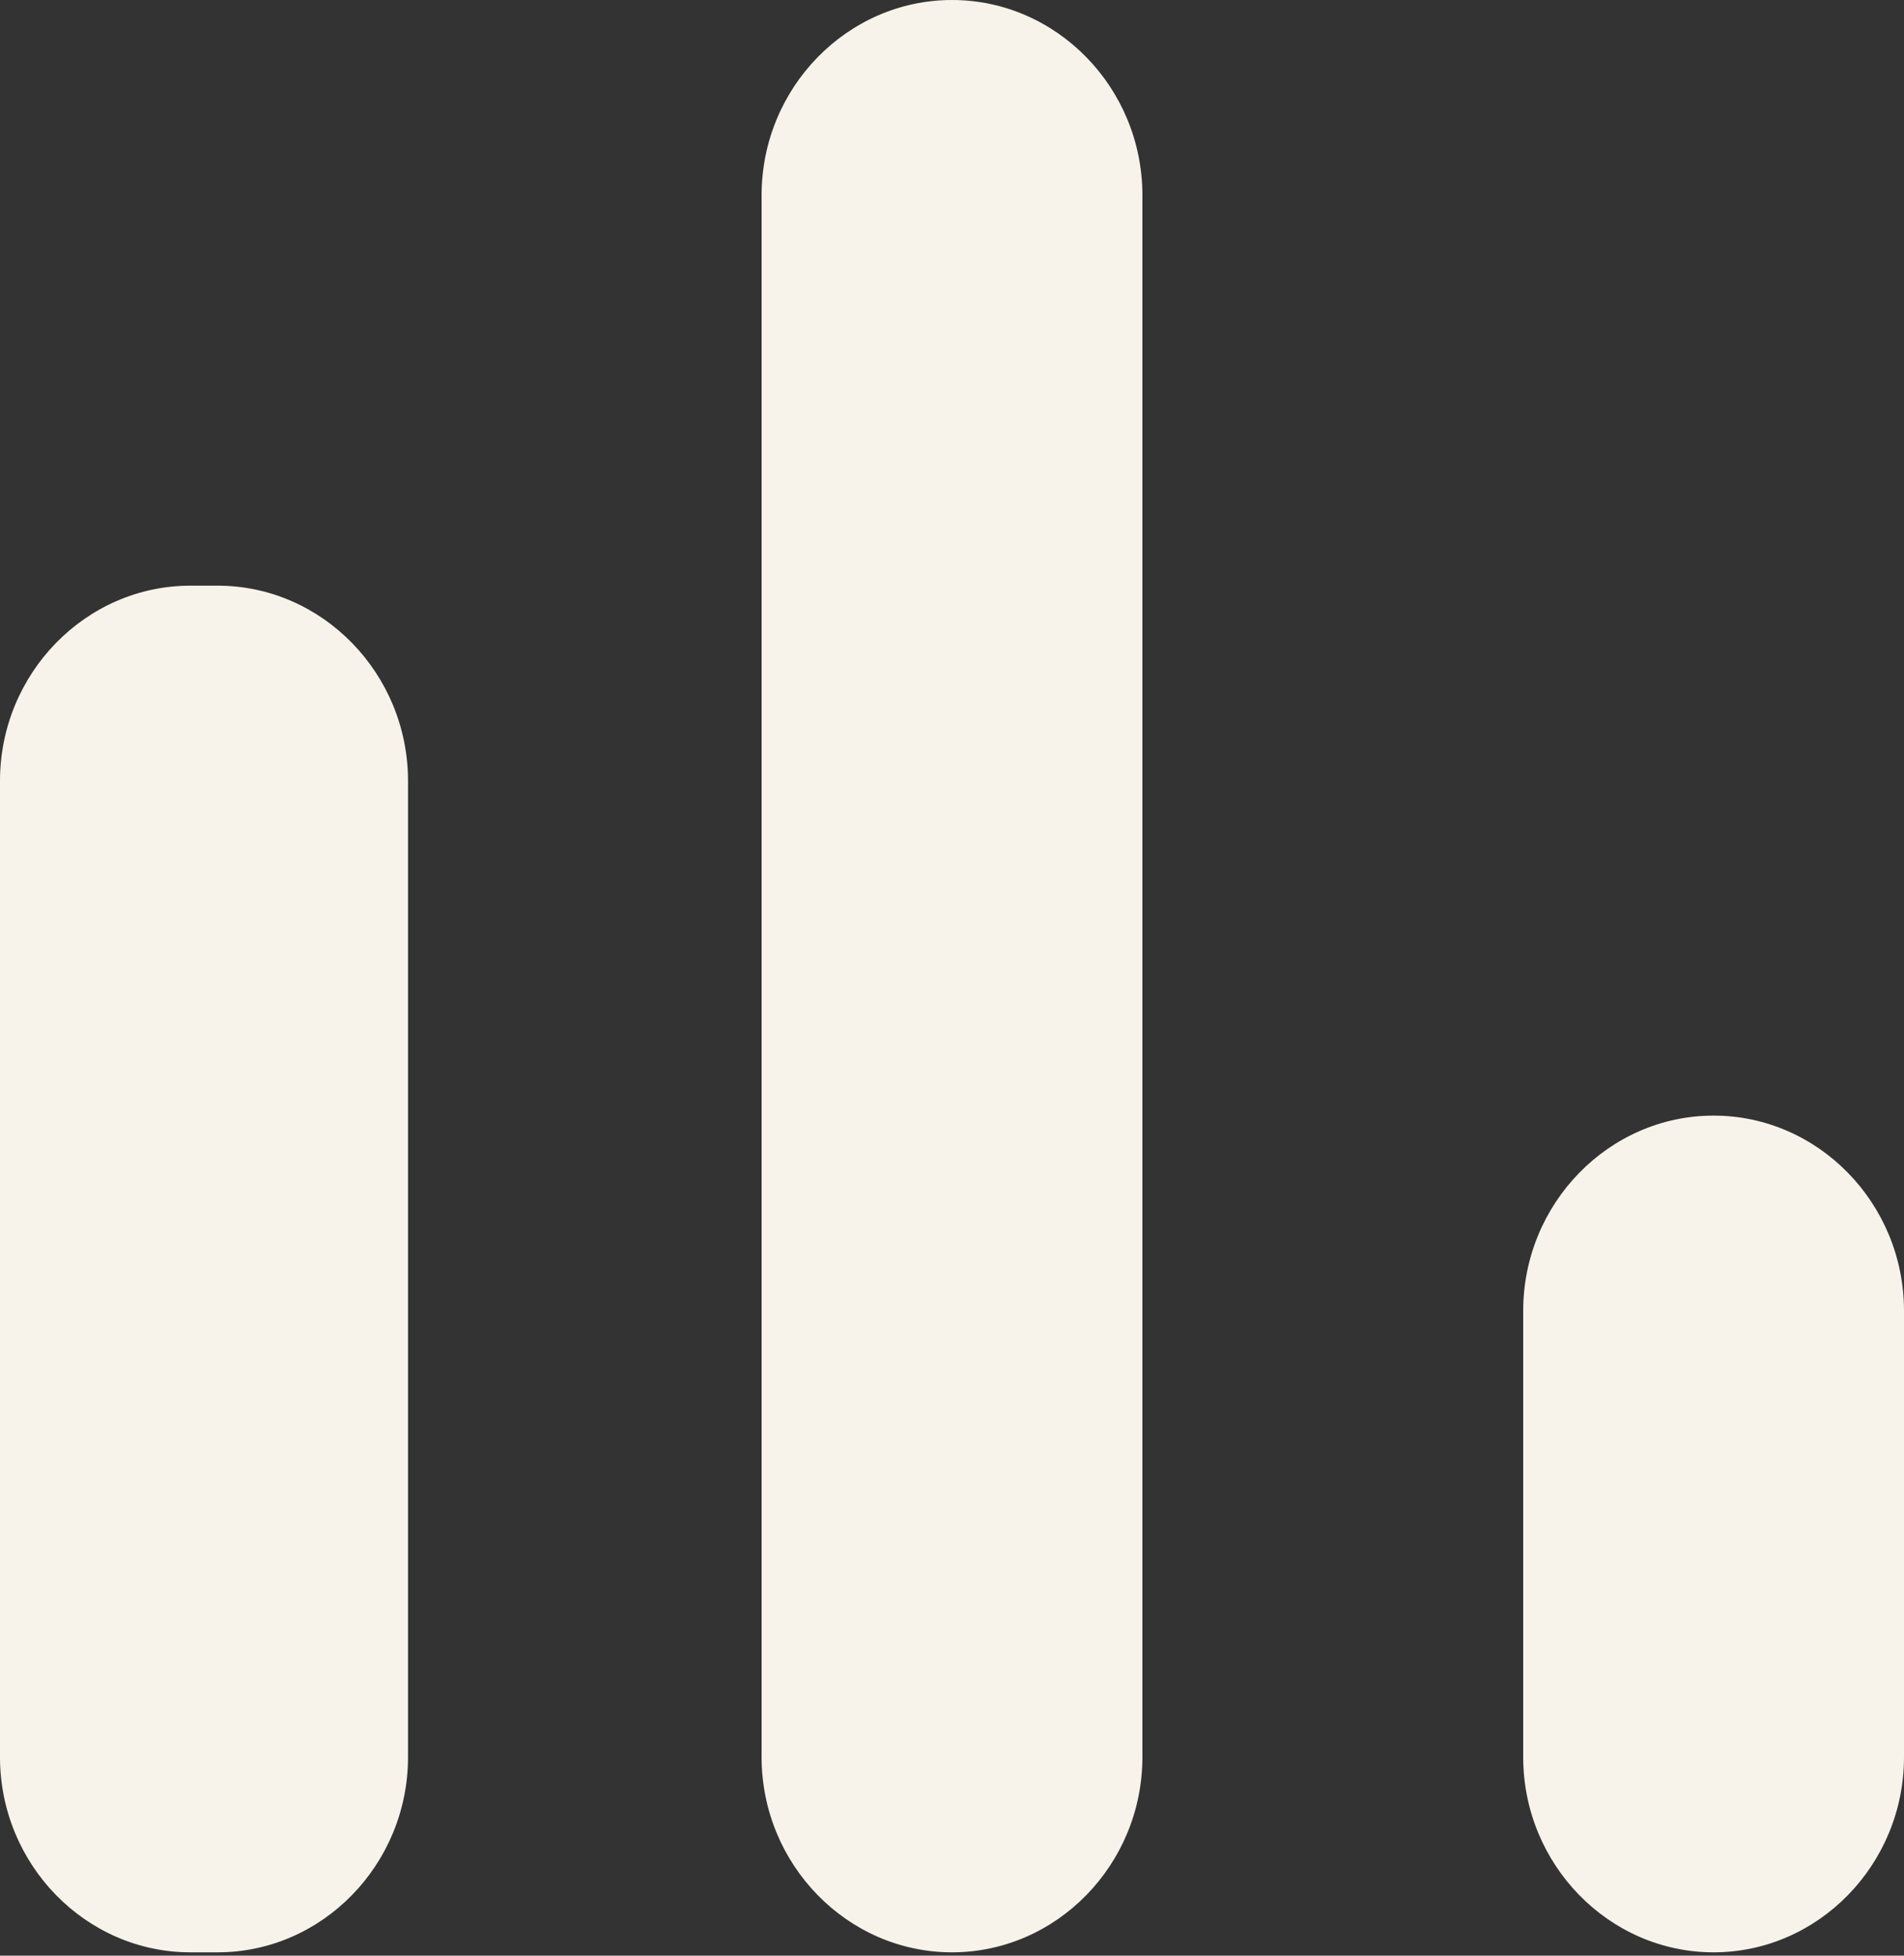 <svg width="37" height="38" viewBox="0 0 37 38" fill="none" xmlns="http://www.w3.org/2000/svg">
<rect x="0" y="0" width="37" height="38" fill="#333333" stroke="none"/>
<path d="M3.7 11.38H4.229C6.264 11.38 7.929 13.088 7.929 15.174V34.141C7.929 36.228 6.264 37.935 4.229 37.935H3.7C1.665 37.935 0 36.228 0 34.141V15.174C0 13.088 1.665 11.38 3.7 11.38ZM18.5 0C20.535 0 22.2 1.707 22.2 3.793V34.141C22.2 36.228 20.535 37.935 18.5 37.935C16.465 37.935 14.8 36.228 14.8 34.141V3.793C14.8 1.707 16.465 0 18.5 0ZM33.3 21.677C35.335 21.677 37 23.384 37 25.471V34.141C37 36.228 35.335 37.935 33.3 37.935C31.265 37.935 29.6 36.228 29.6 34.141V25.471C29.6 23.384 31.265 21.677 33.3 21.677Z" fill="#F8F3EA"/>
</svg>
